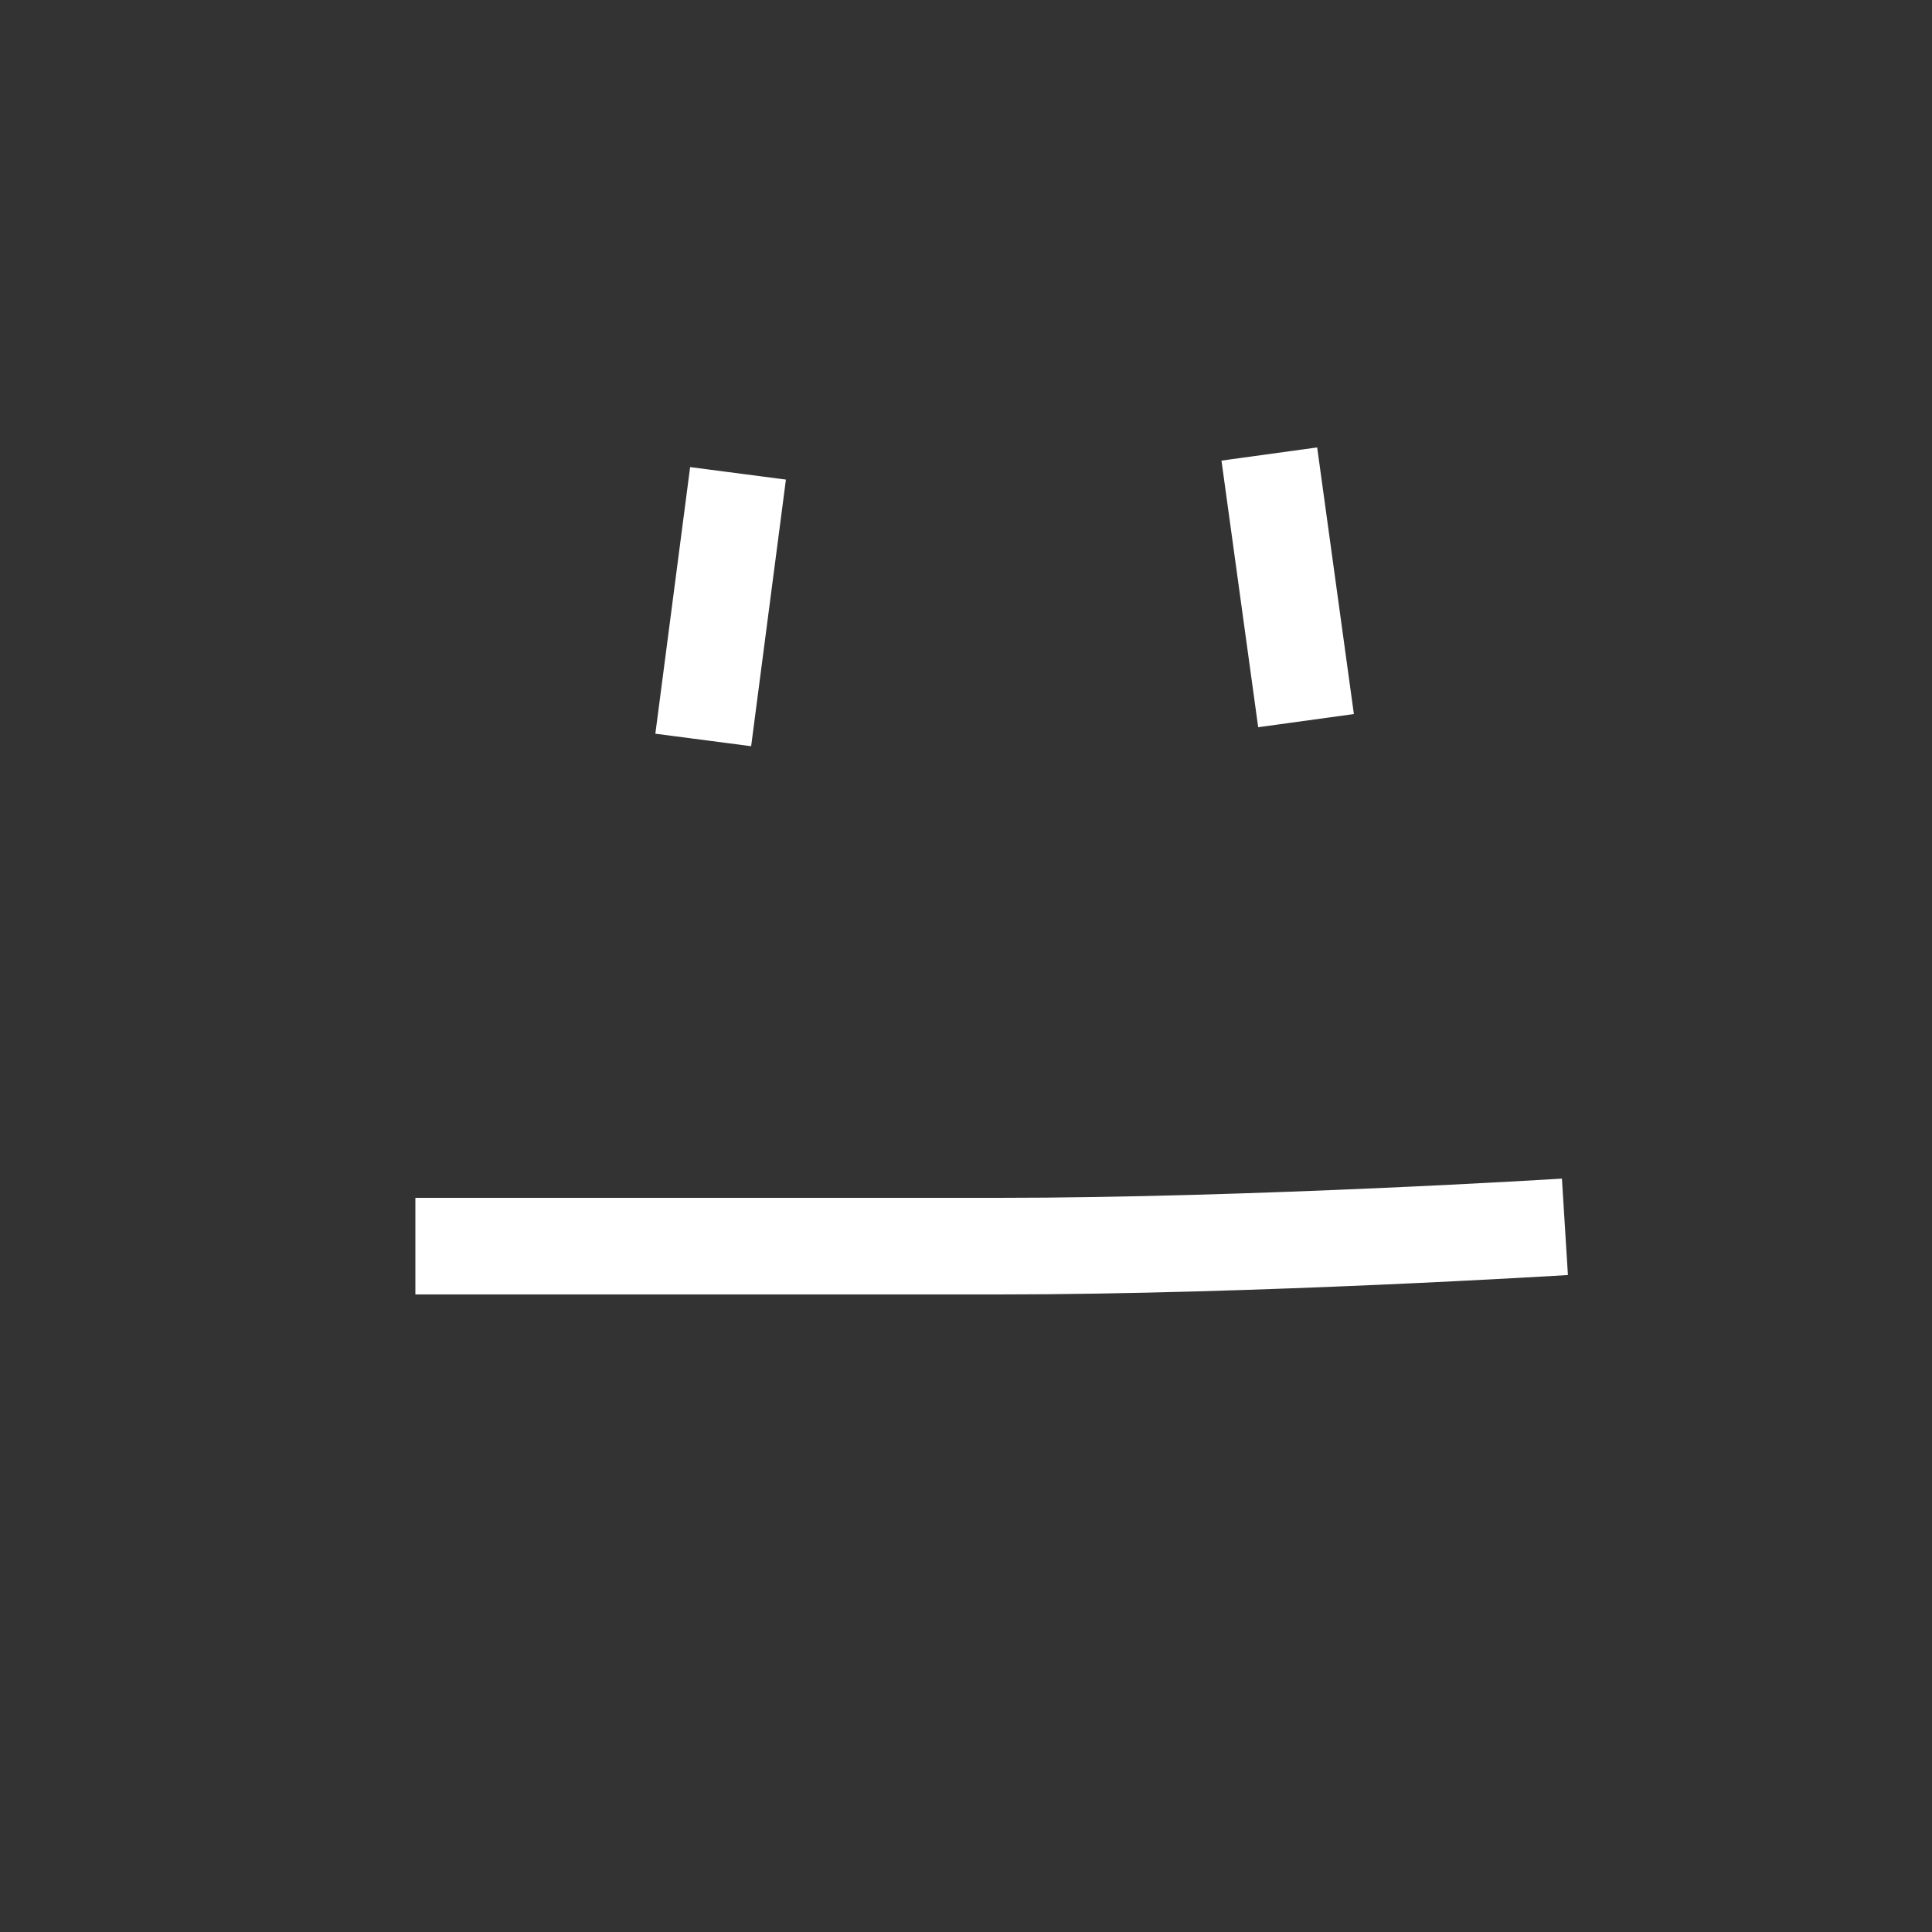 <?xml version="1.0" encoding="utf-8"?>
<!-- Generator: Adobe Illustrator 18.1.1, SVG Export Plug-In . SVG Version: 6.00 Build 0)  -->
<svg version="1.1" id="Layer_1" xmlns="http://www.w3.org/2000/svg" xmlns:xlink="http://www.w3.org/1999/xlink" x="0px" y="0px"
	 viewBox="0 0 100 100" enable-background="new 0 0 100 100" xml:space="preserve">
<rect x="0" y="0" width="100" height="100" fill="#333333" stroke="none"/>
<line fill="none" stroke="#FFFFFF" stroke-width="5" stroke-miterlimit="10" x1="38.2" y1="24.5" x2="36.4" y2="38.3"/>
<line fill="none" stroke="#FFFFFF" stroke-width="5" stroke-miterlimit="10" x1="65.7" y1="23.5" x2="67.6" y2="37.3"/>
<path fill="none" stroke="#FFFFFF" stroke-width="5" stroke-miterlimit="10" d="M21.5,64.5c15,0,17.4,0,30.2,0c13.2,0,29.3-1,29.3-1
	"/>
</svg>

